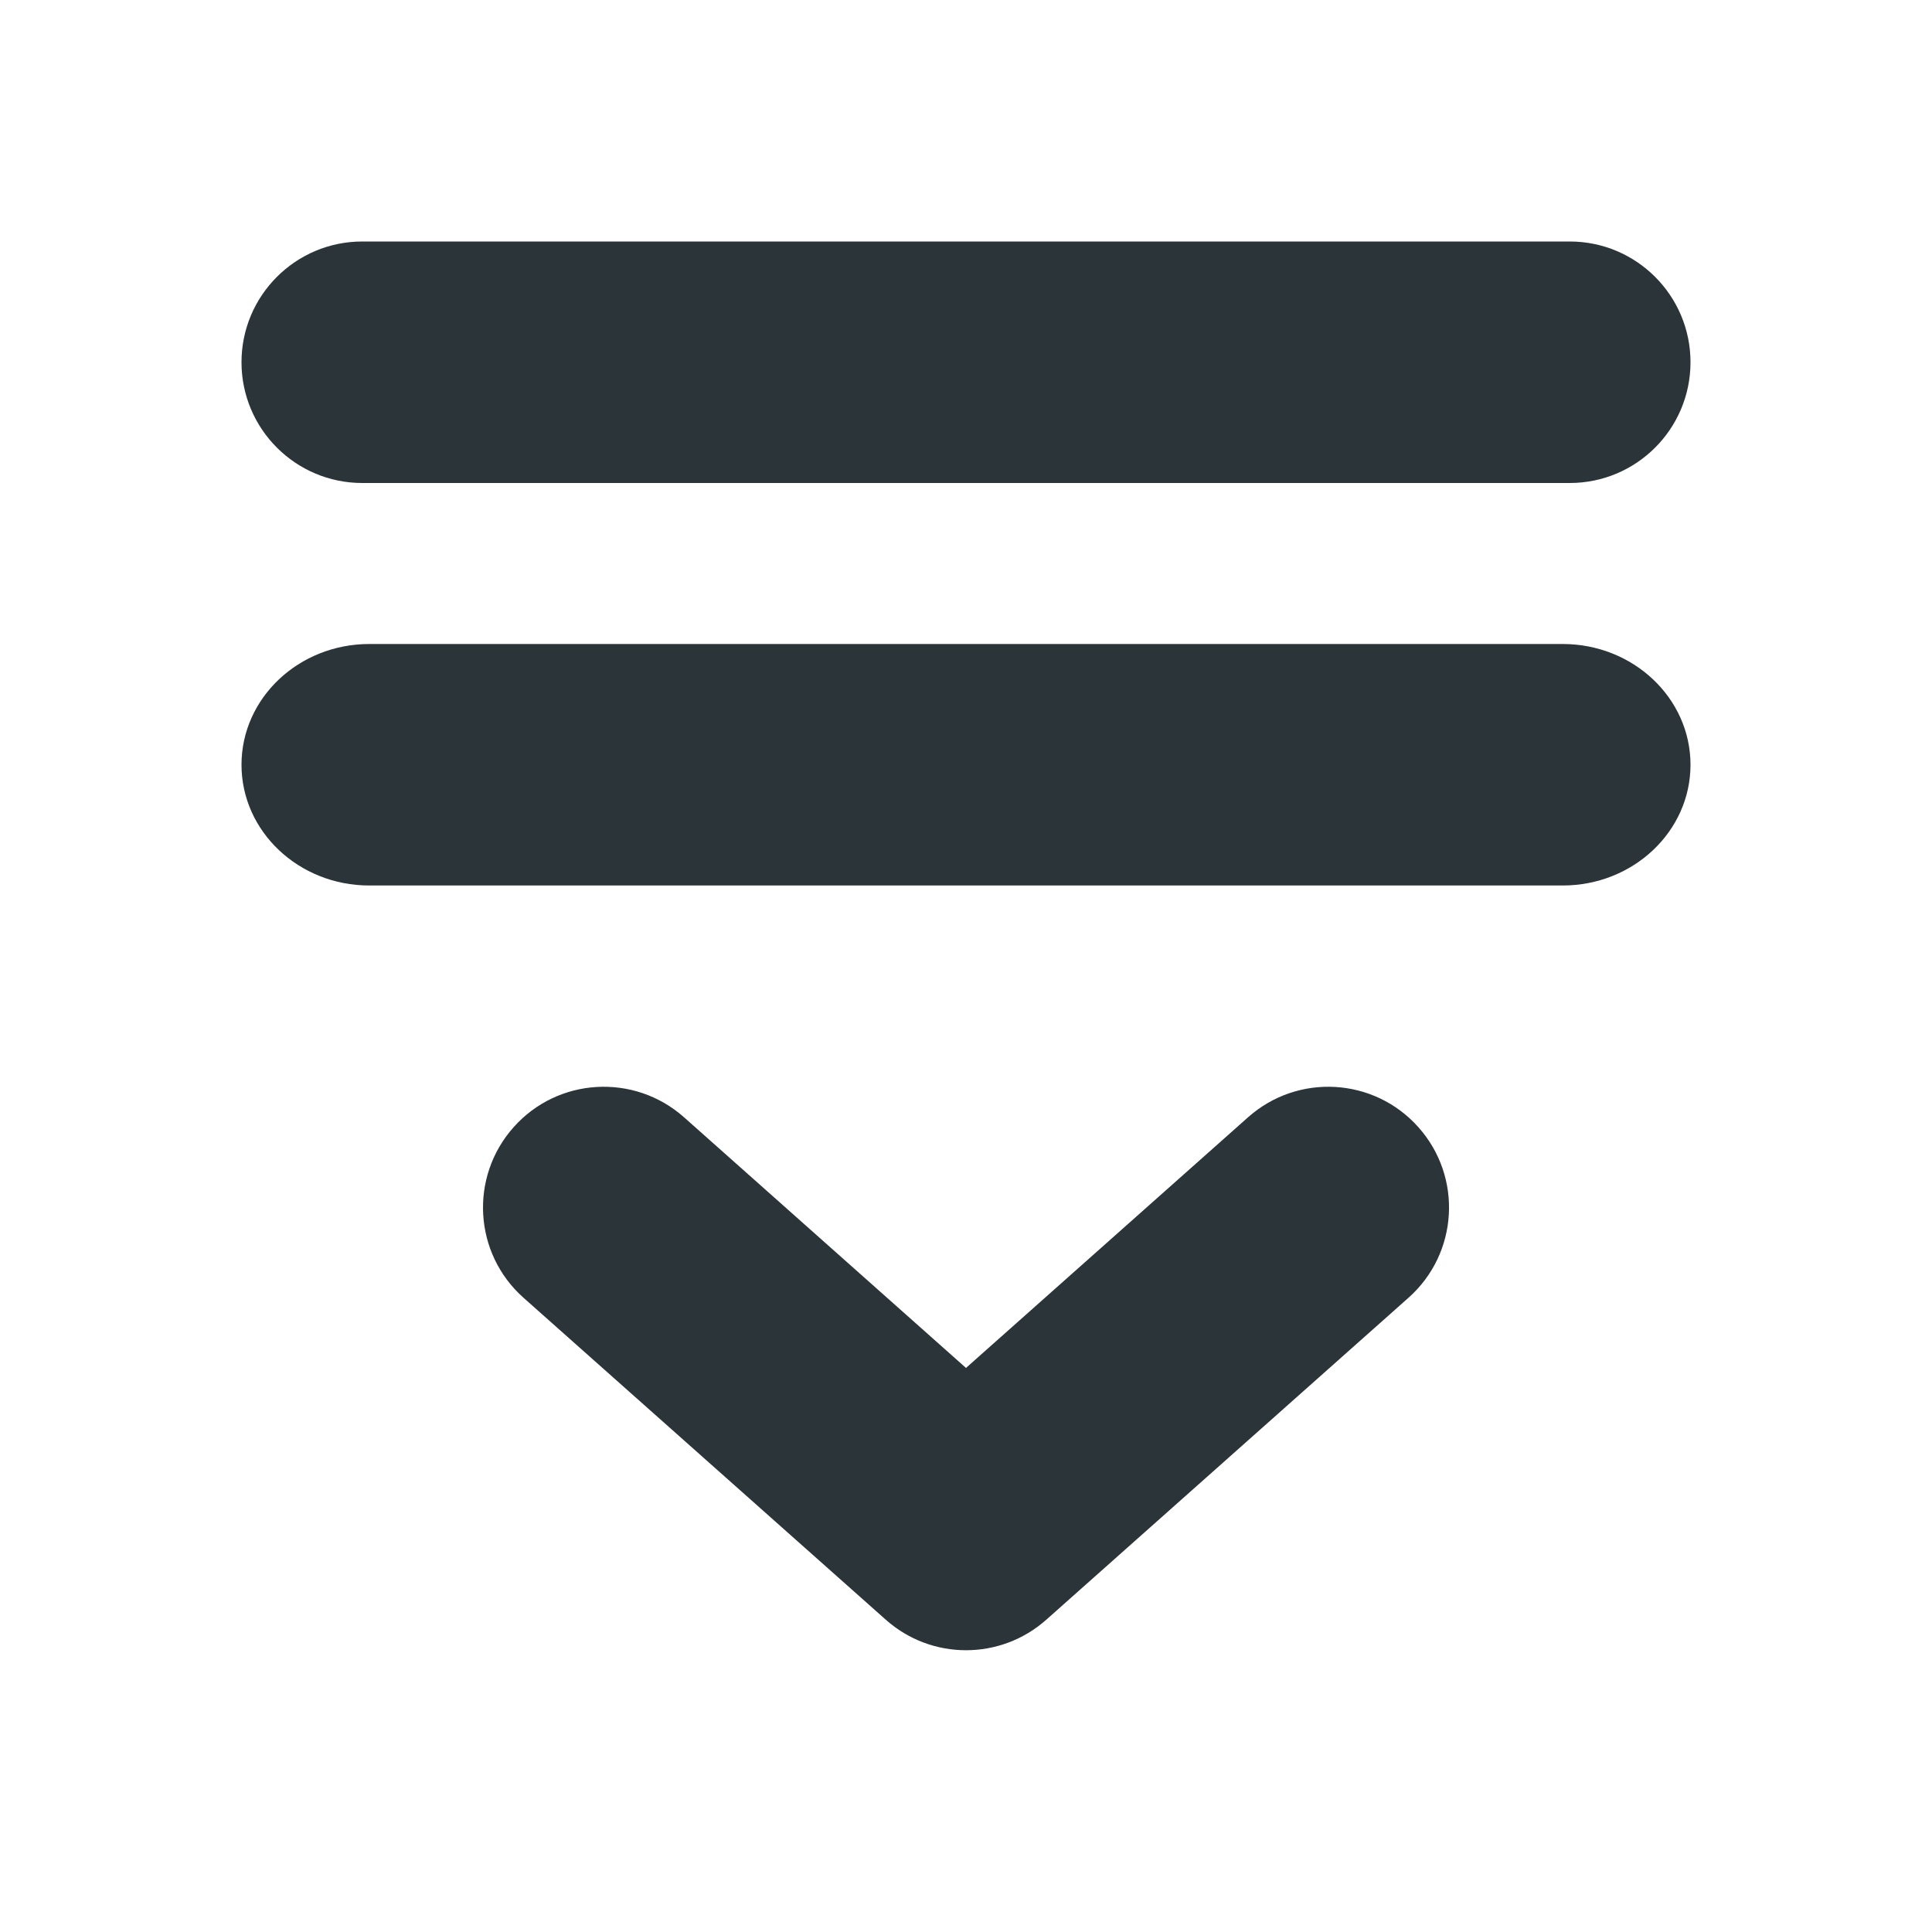 <svg width="24" height="24" viewBox="0 0 24 24" fill="none" xmlns="http://www.w3.org/2000/svg">
<path fill-rule="evenodd" clip-rule="evenodd" d="M3 4.5C3 3.672 3.672 3 4.5 3L19.5 3C20.328 3 21 3.672 21 4.5C21 5.328 20.328 6 19.5 6L4.5 6C3.672 6 3 5.328 3 4.5Z" fill="#2B3438"/>
<path fill-rule="evenodd" clip-rule="evenodd" d="M3 9.5C3 8.672 3.711 8 4.588 8L19.412 8C20.289 8 21 8.672 21 9.5C21 10.328 20.289 11 19.412 11L4.588 11C3.711 11 3 10.328 3 9.5Z" fill="#2B3438"/>
<path fill-rule="evenodd" clip-rule="evenodd" d="M6.379 14.004C6.929 13.384 7.877 13.329 8.497 13.879L12 16.993L15.504 13.879C16.123 13.329 17.071 13.384 17.621 14.004C18.172 14.623 18.116 15.571 17.497 16.121L12.997 20.121C12.428 20.626 11.572 20.626 11.004 20.121L6.503 16.121C5.884 15.571 5.829 14.623 6.379 14.004Z" fill="#2B3438"/>
</svg>
